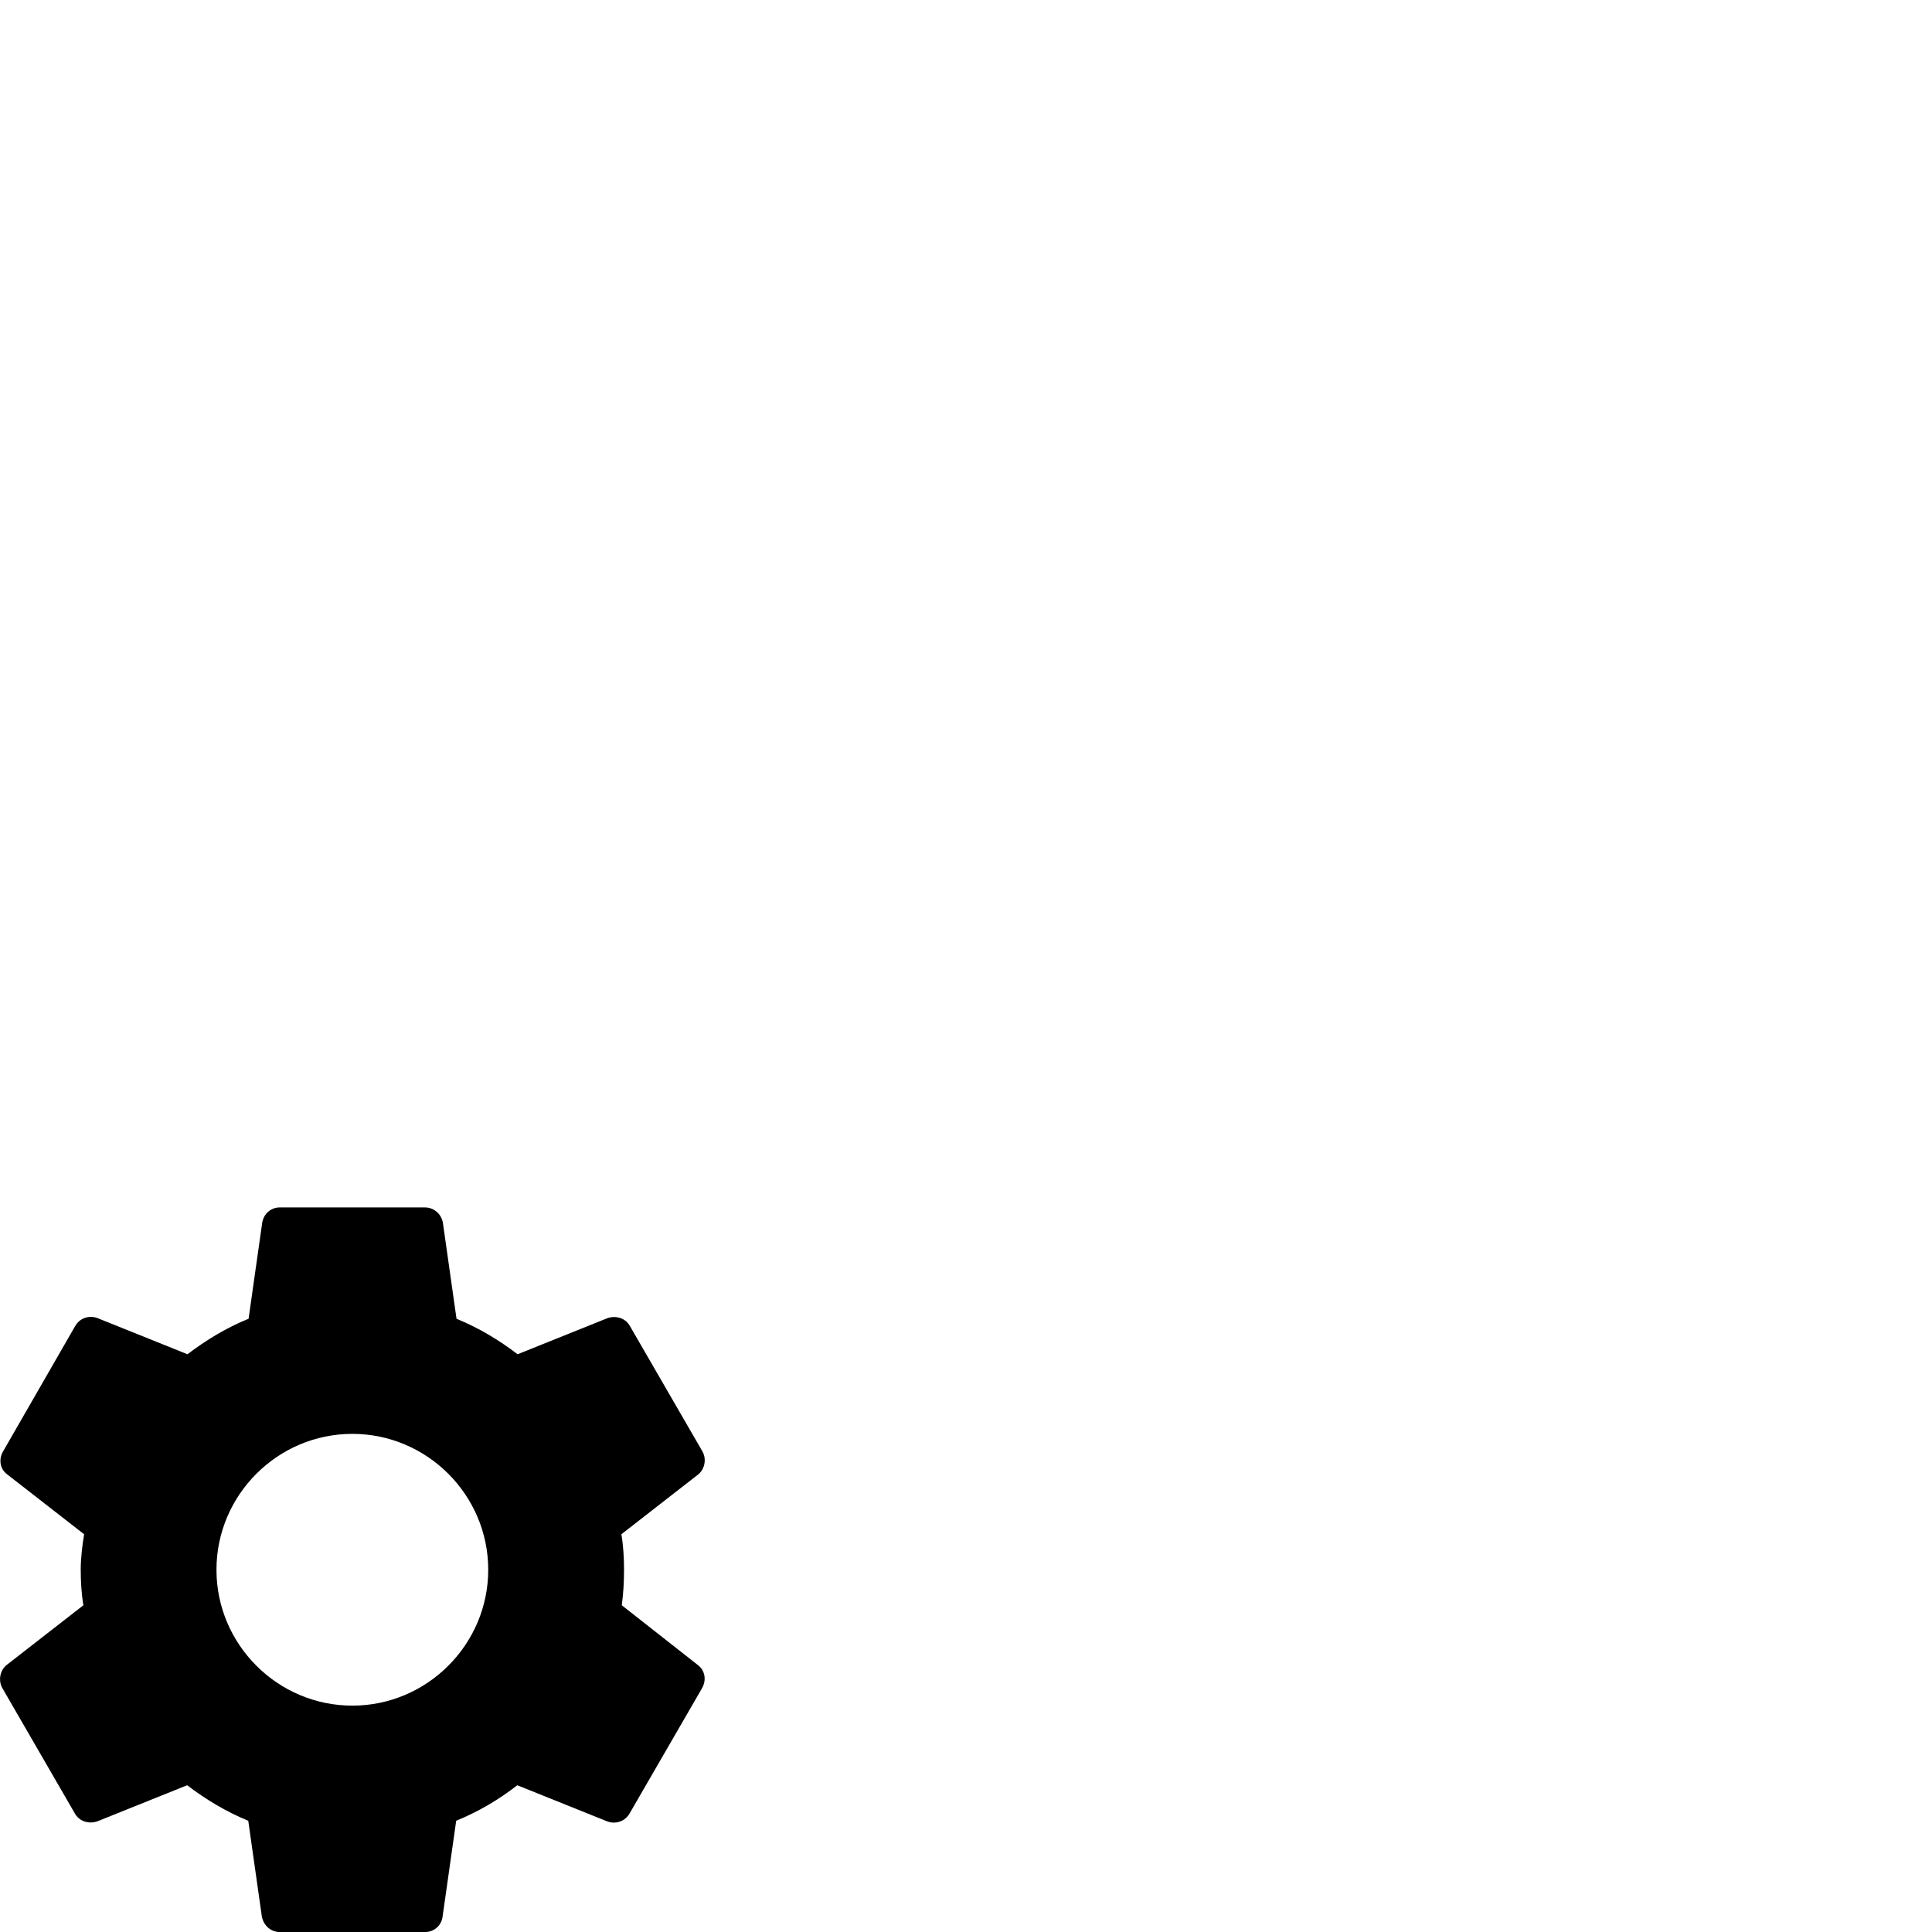<svg id="svg8" enable-background="new 0 0 24 24" height="24" version="1.1" viewBox="0 0 24 24" width="24" xmlns="http://www.w3.org/2000/svg"><path id="path4" d="m7.724 19.941c.019-.141.028-.286.028-.441 0-.15-.009-.3-.033-.441l.952-.741c.084-.066.108-.192.056-.286l-.9-1.556c-.056-.103-.173-.136-.277-.103l-1.12.45c-.234-.178-.483-.328-.759-.441l-.169-1.191c-.019-.112-.113-.192-.225-.192h-1.8c-.113 0-.202.08-.22.192l-.169 1.191c-.277.112-.53.267-.759.441l-1.12-.45c-.103-.037-.22 0-.277.103l-.895 1.556c-.056.098-.037.22.056.286l.952.741c-.023.141-.042.295-.042.441 0 .145.009.3.033.441l-.952.741c-.084.066-.108.192-.056.286l.9 1.556c.056.103.173.136.277.103l1.12-.45c.234.178.483.328.759.441l.169 1.191c.023.113.113.192.225.192h1.8c.113 0 .206-.08.22-.192l.169-1.191c.277-.113.53-.263.759-.441l1.12.45c.103.037.22 0 .277-.103l.9-1.556c.056-.103.033-.22-.056-.286zm-3.347 1.247c-.928 0-1.688-.759-1.688-1.688 0-.928.759-1.688 1.688-1.688.928 0 1.688.759 1.688 1.688 0 .928-.759 1.688-1.688 1.688z" stroke-width="1"/></svg>